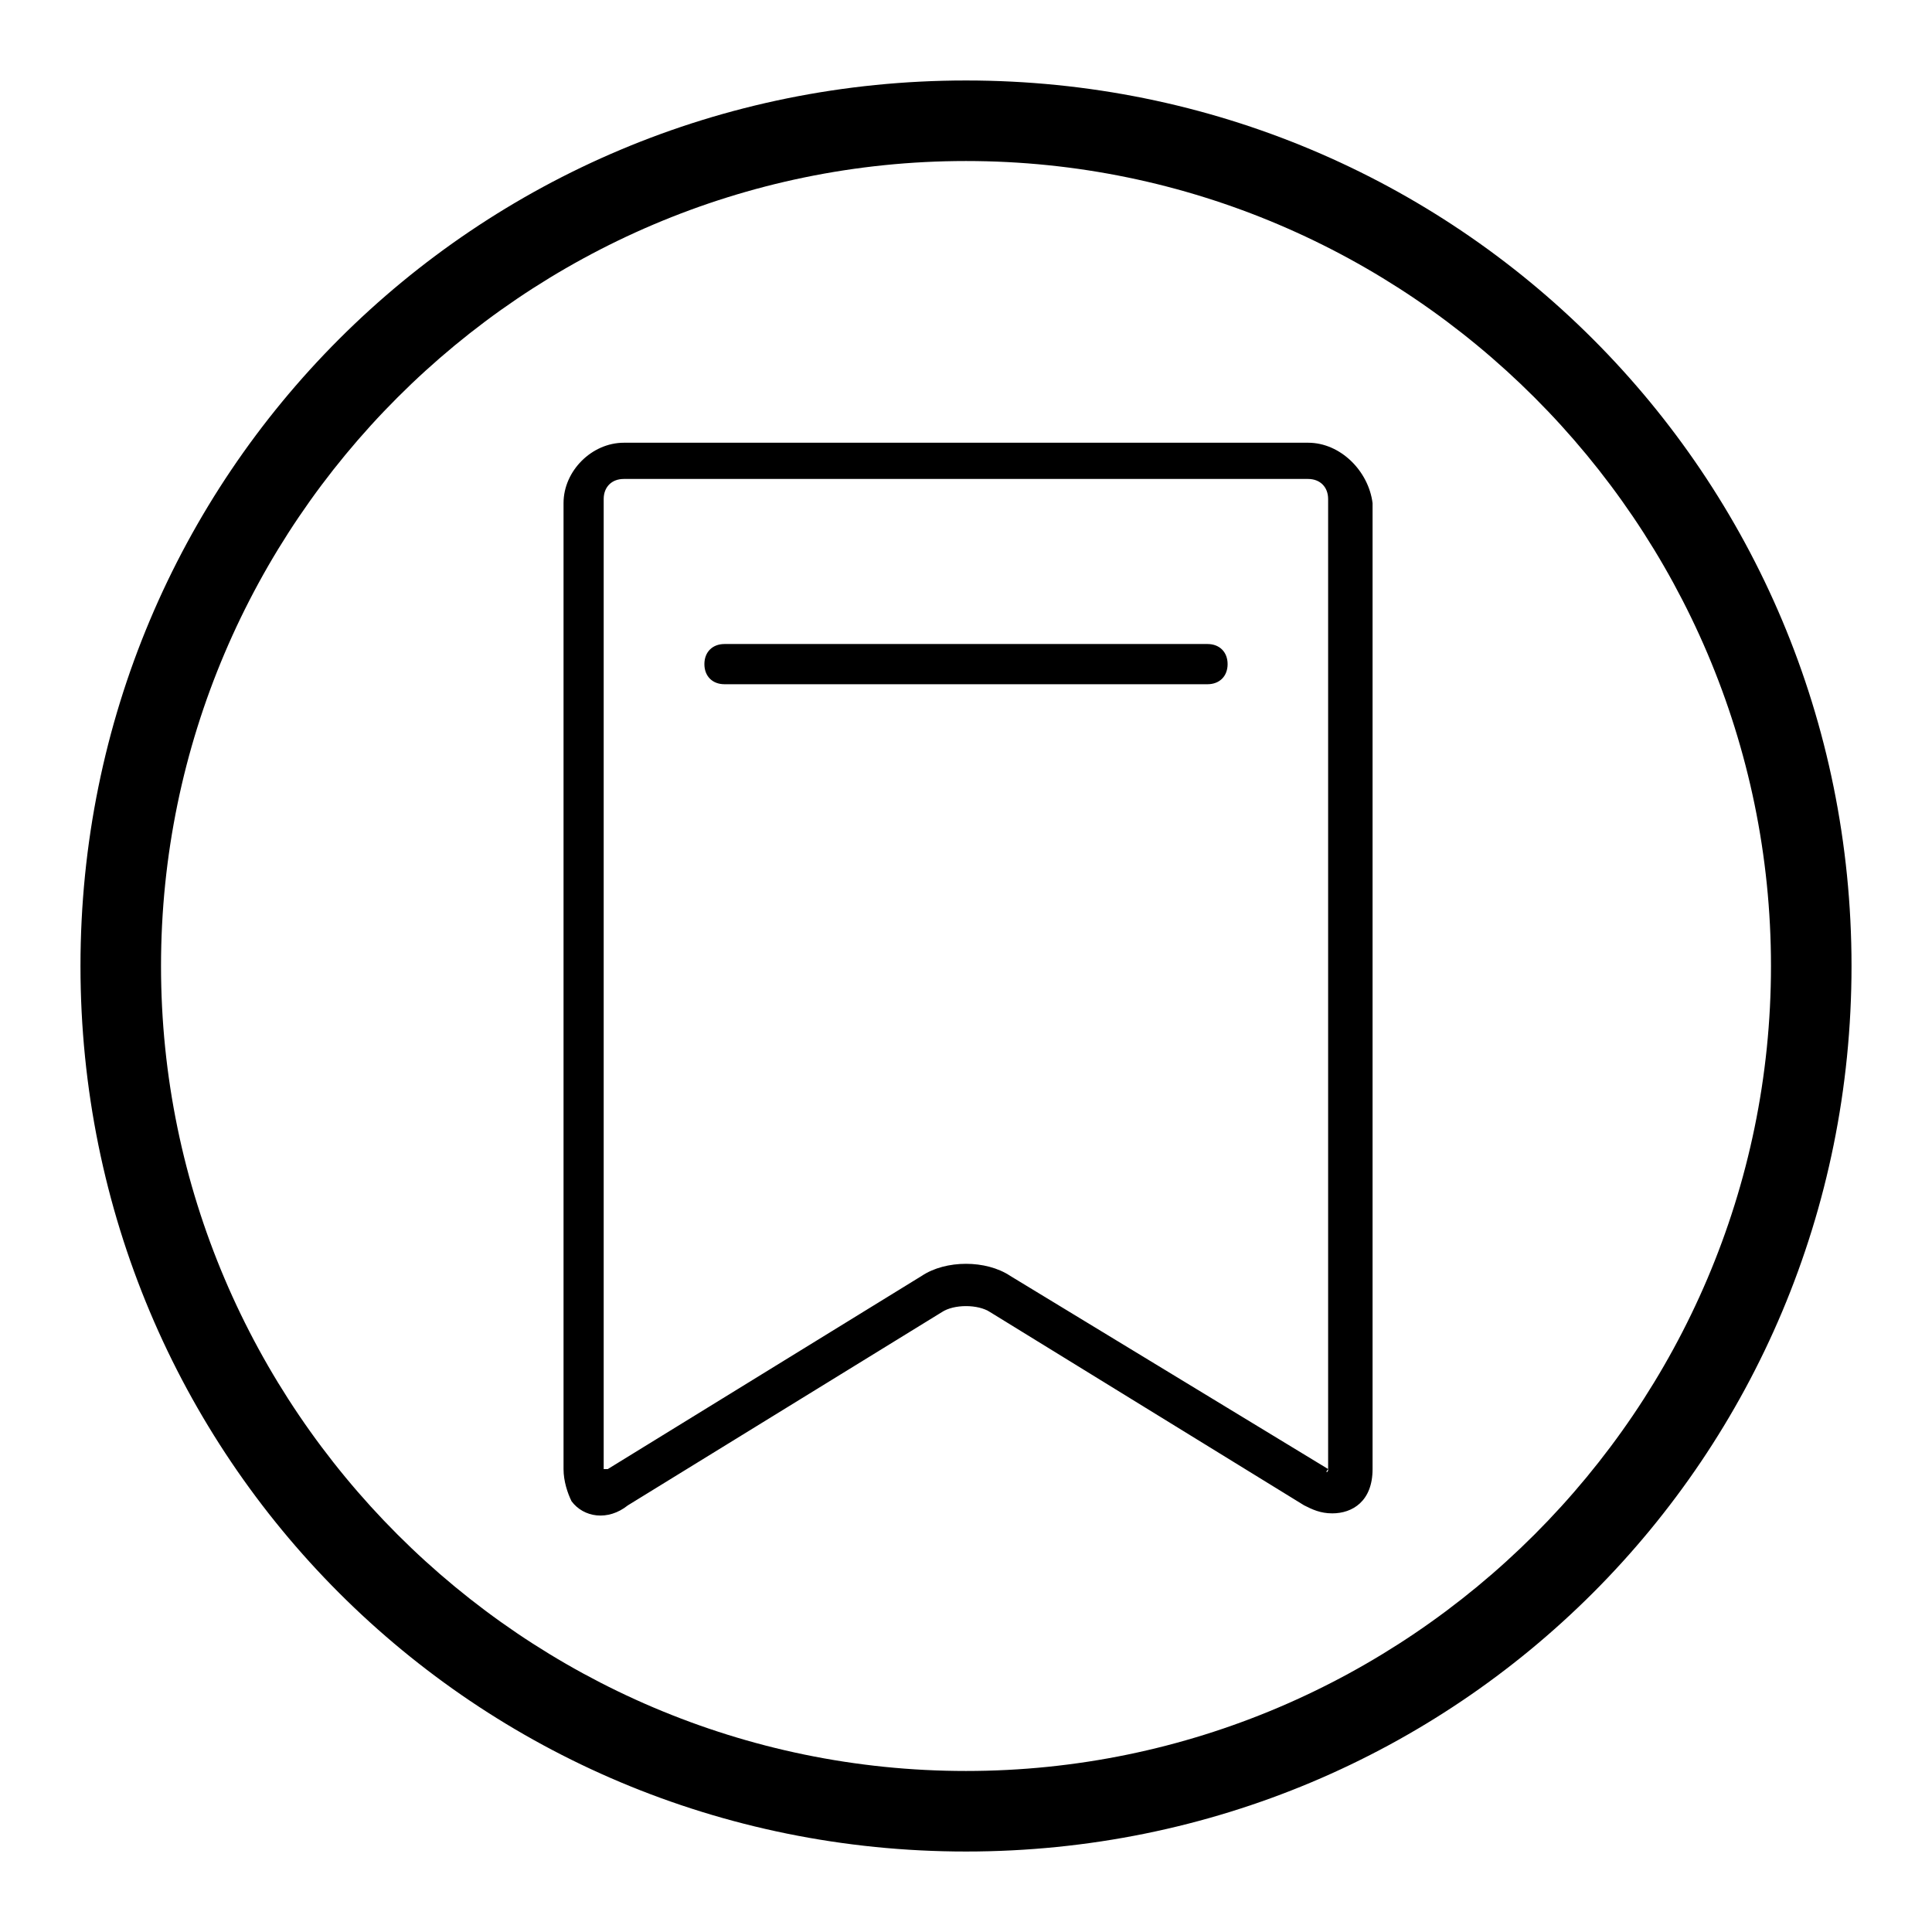 <!-- Generated by IcoMoon.io -->
<svg version="1.1" xmlns="http://www.w3.org/2000/svg" width="32" height="32" viewBox="0 0 32 32">
<path d="M20 10.667h-8c-0.2 0-0.333 0.133-0.333 0.333s0.133 0.333 0.333 0.333h8c0.2 0 0.333-0.133 0.333-0.333s-0.133-0.333-0.333-0.333zM16 1.333c-8.133 0-14.667 6.533-14.667 14.667s6.533 14.667 14.667 14.667 14.667-6.533 14.667-14.667-6.533-14.667-14.667-14.667zM16 29.333c-7.333 0-13.333-6-13.333-13.333s6-13.333 13.333-13.333 13.333 6 13.333 13.333c0 7.333-6 13.333-13.333 13.333zM21.667 7.333h-11.333c-0.533 0-1 0.467-1 1v16c0 0.2 0.067 0.4 0.133 0.533 0.2 0.267 0.6 0.333 0.933 0.067l5.2-3.2c0.2-0.133 0.6-0.133 0.8 0l5.2 3.2c0.133 0.067 0.267 0.133 0.467 0.133 0.333 0 0.667-0.2 0.667-0.733v-16c-0.067-0.533-0.533-1-1.067-1zM22 24.333c0 0 0 0.067 0 0 0 0.067-0.067 0.067 0 0l-5.267-3.2c-0.4-0.267-1.067-0.267-1.467 0l-5.2 3.2c0 0-0.067 0-0.067 0s0-0.067 0-0.067v-16c0-0.2 0.133-0.333 0.333-0.333h11.333c0.2 0 0.333 0.133 0.333 0.333v16.067z"></path>
</svg>
